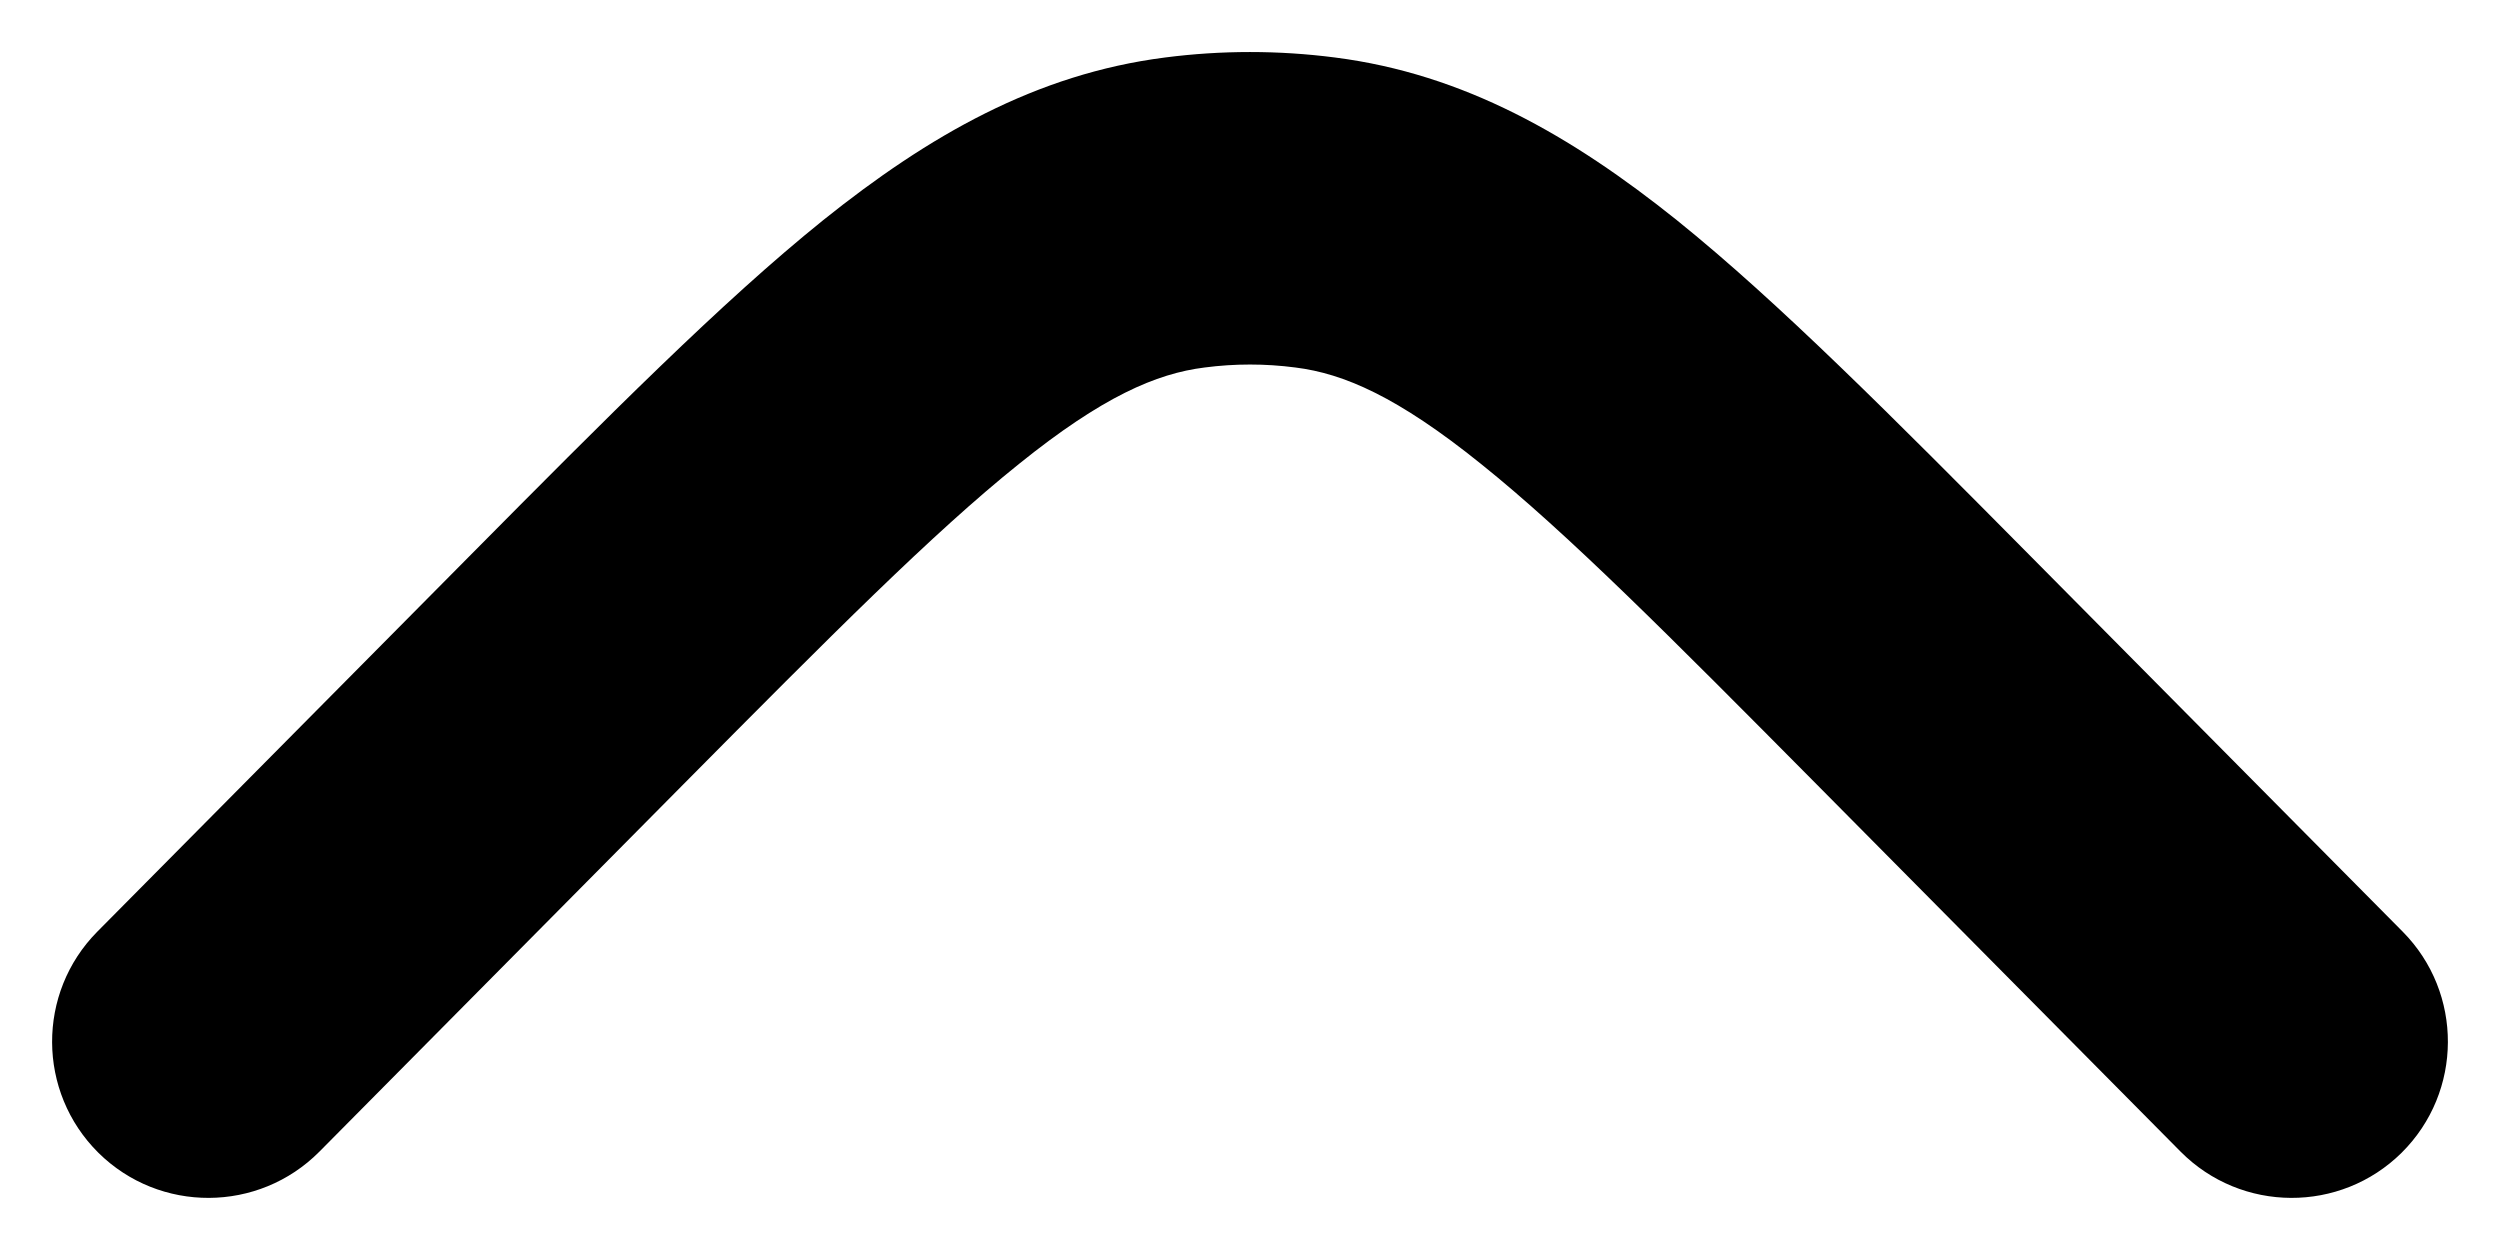 <svg width="12" height="6" viewBox="0 0 12 6" fill="none"
    xmlns="http://www.w3.org/2000/svg">
    <path d="M5.782 1.764C5.927 1.745 6.073 1.745 6.218 1.764C6.45 1.793 6.708 1.904 7.109 2.227C7.523 2.559 8.011 3.05 8.72 3.765L10.467 5.528C10.759 5.822 11.234 5.824 11.528 5.533C11.822 5.241 11.824 4.766 11.533 4.472L9.754 2.677C9.084 2.001 8.536 1.449 8.049 1.057C7.541 0.65 7.026 0.355 6.408 0.276C6.137 0.241 5.863 0.241 5.592 0.276C4.974 0.355 4.459 0.65 3.951 1.057C3.464 1.449 2.916 2.001 2.246 2.677L0.467 4.472C0.176 4.766 0.178 5.241 0.472 5.533C0.766 5.824 1.241 5.822 1.533 5.528L3.28 3.765C3.989 3.05 4.477 2.559 4.891 2.227C5.292 1.904 5.55 1.793 5.782 1.764Z" fill="currentColor"/>
</svg>
    